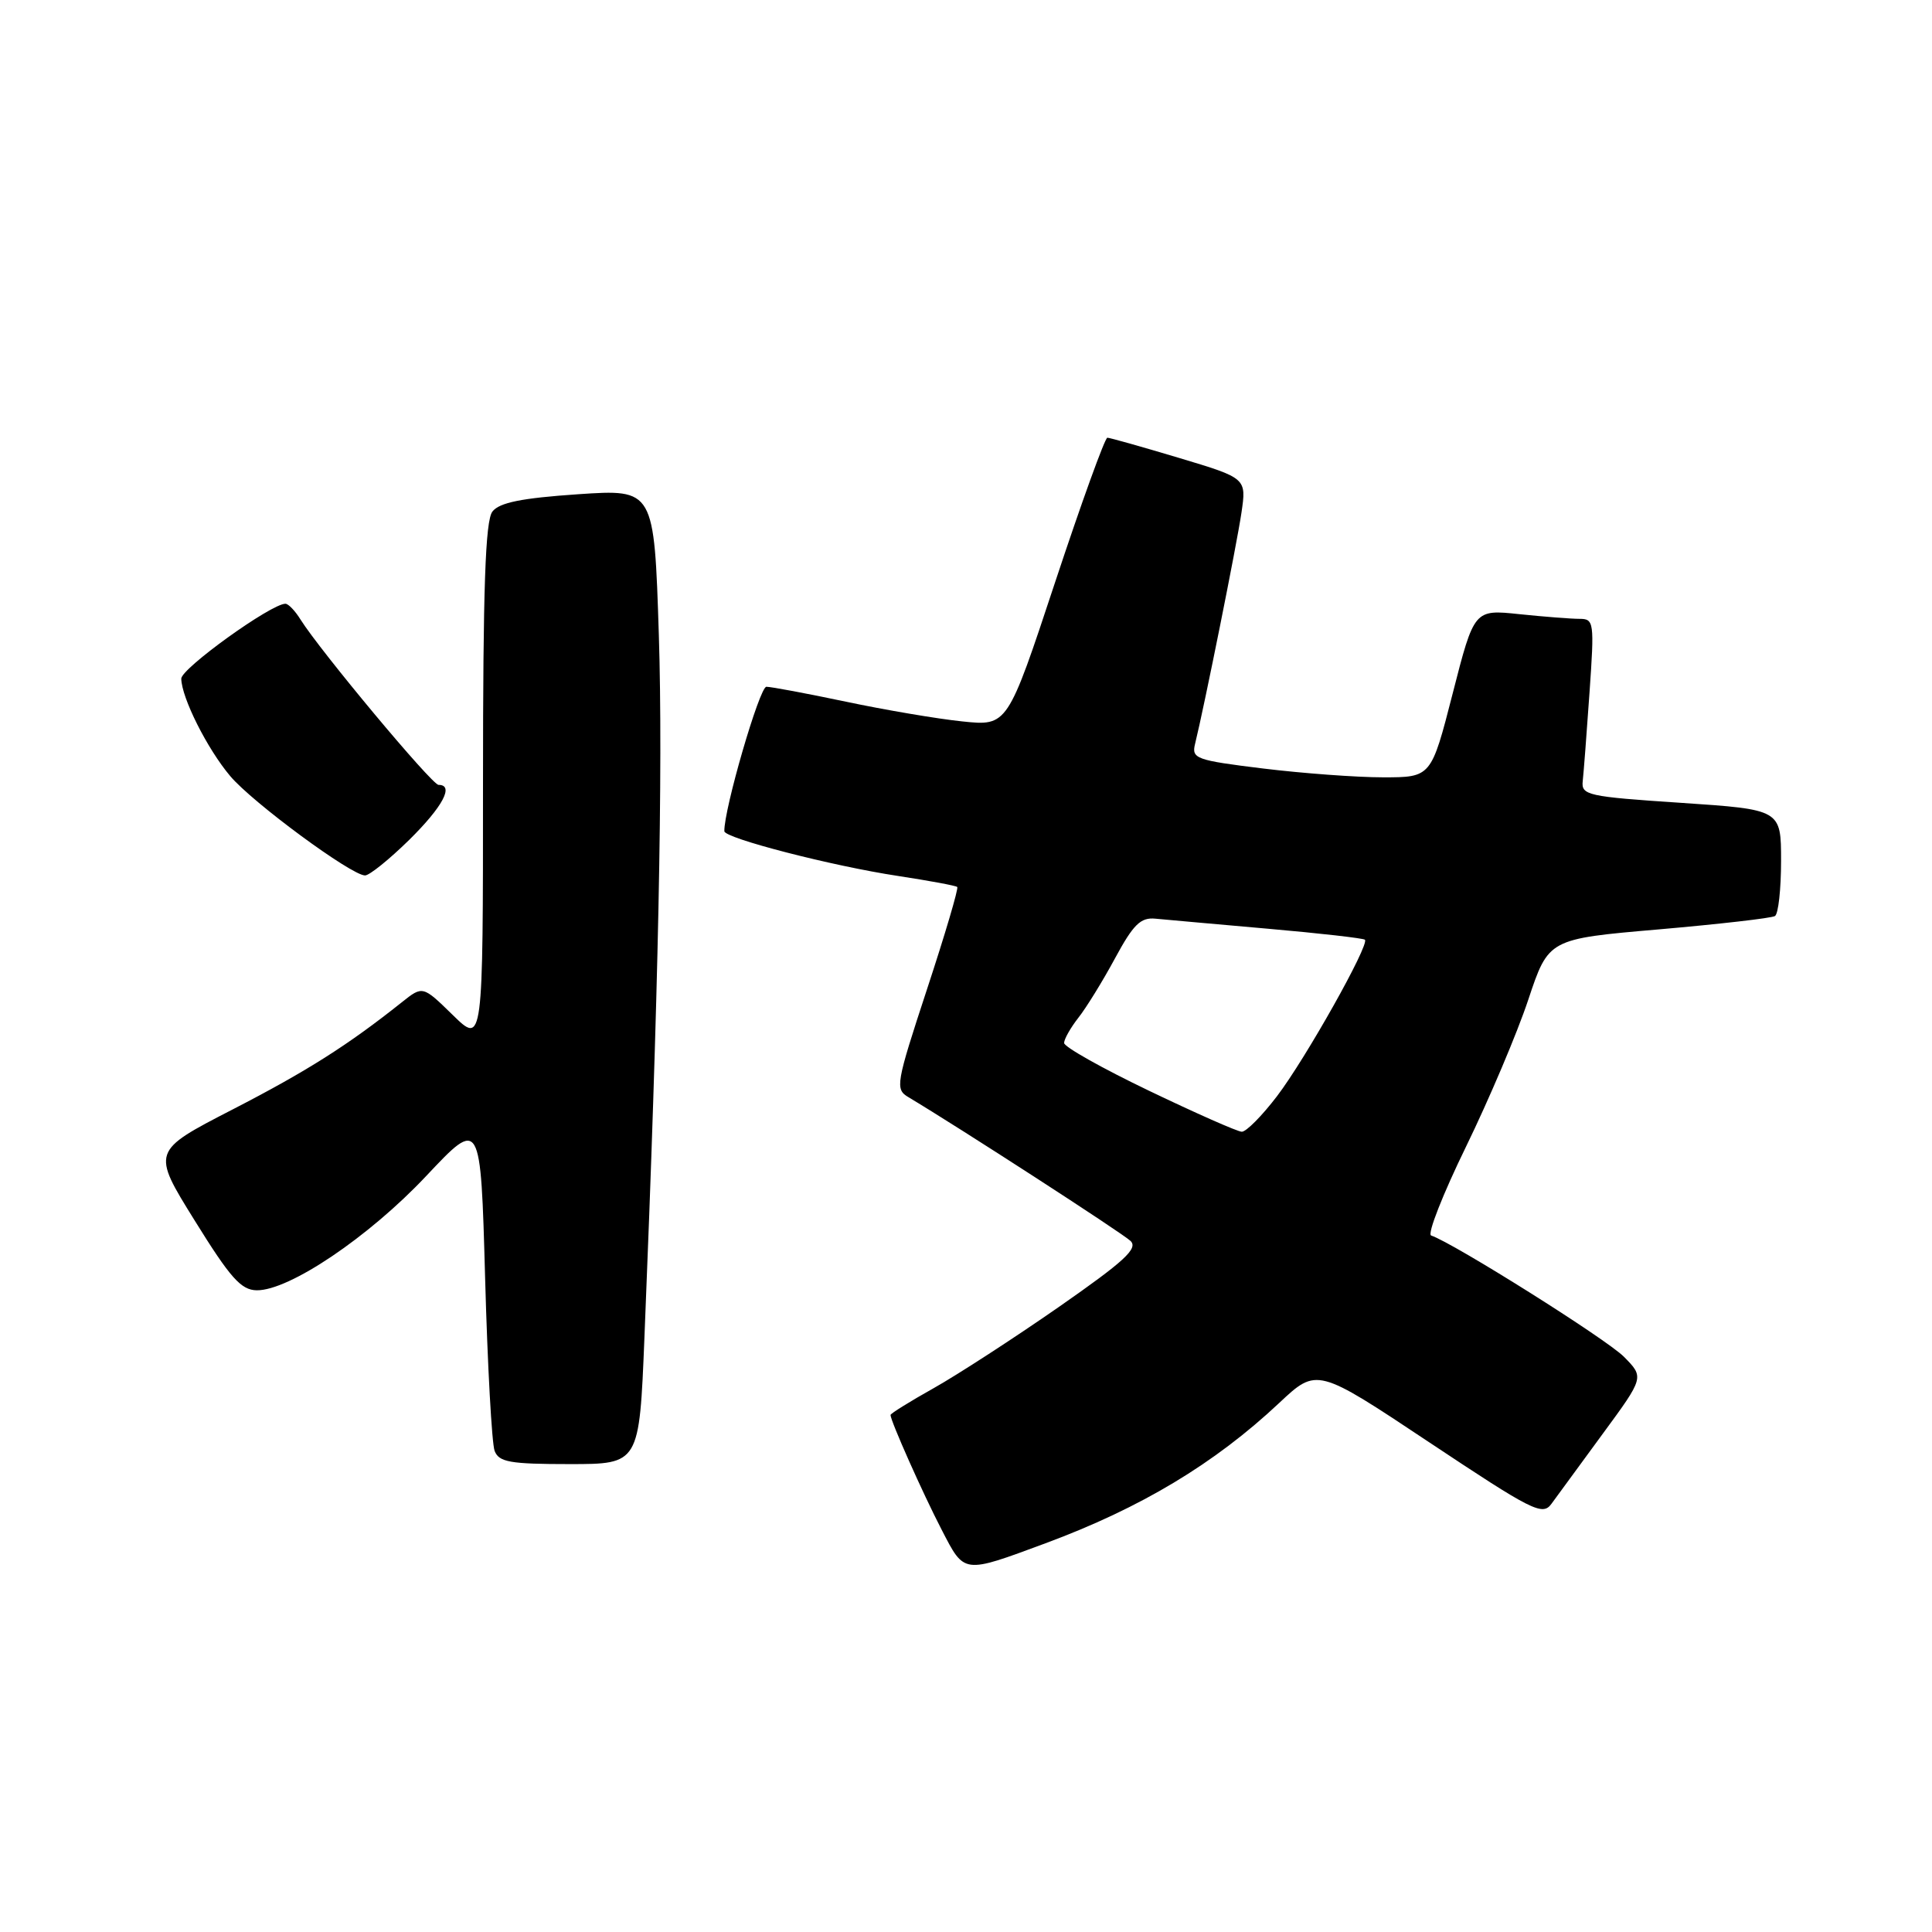 <?xml version="1.0" encoding="UTF-8" standalone="no"?>
<!DOCTYPE svg PUBLIC "-//W3C//DTD SVG 1.1//EN" "http://www.w3.org/Graphics/SVG/1.1/DTD/svg11.dtd" >
<svg xmlns="http://www.w3.org/2000/svg" xmlns:xlink="http://www.w3.org/1999/xlink" version="1.1" viewBox="0 0 256 256">
 <g >
 <path fill="currentColor"
d=" M 138.54 204.49 C 151.16 199.81 160.94 193.94 169.50 185.90 C 174.50 181.21 174.50 181.21 189.39 191.12 C 203.07 200.22 204.39 200.89 205.57 199.27 C 206.27 198.30 209.33 194.12 212.36 190.00 C 217.87 182.50 217.87 182.50 215.18 179.78 C 212.92 177.48 192.58 164.69 189.63 163.71 C 189.10 163.53 191.18 158.24 194.25 151.95 C 197.32 145.65 201.04 136.88 202.51 132.45 C 205.19 124.41 205.19 124.41 219.79 123.15 C 227.81 122.45 234.74 121.66 235.19 121.38 C 235.64 121.11 236.00 117.82 236.00 114.08 C 236.00 107.27 236.00 107.27 222.75 106.38 C 210.35 105.56 209.51 105.37 209.72 103.50 C 209.84 102.40 210.25 97.11 210.62 91.75 C 211.27 82.43 211.21 82.00 209.30 82.00 C 208.20 82.00 204.60 81.72 201.32 81.38 C 195.34 80.75 195.34 80.75 192.49 91.88 C 189.64 103.00 189.64 103.00 183.26 103.00 C 179.75 103.00 172.60 102.47 167.36 101.83 C 158.47 100.74 157.87 100.52 158.35 98.58 C 159.57 93.63 163.89 72.10 164.50 67.93 C 165.17 63.36 165.17 63.36 156.24 60.68 C 151.33 59.21 147.05 58.00 146.73 58.00 C 146.41 58.00 143.30 66.60 139.82 77.11 C 133.50 96.22 133.50 96.22 127.50 95.59 C 124.20 95.25 117.27 94.07 112.10 92.98 C 106.93 91.89 102.18 91.00 101.55 91.00 C 100.64 91.00 95.91 107.29 95.98 110.14 C 96.01 111.07 110.27 114.75 119.00 116.07 C 123.12 116.70 126.65 117.35 126.84 117.53 C 127.03 117.71 125.23 123.80 122.84 131.06 C 118.70 143.66 118.59 144.32 120.37 145.38 C 126.95 149.31 148.73 163.40 149.80 164.43 C 150.84 165.43 149.01 167.11 140.30 173.18 C 134.36 177.31 126.91 182.14 123.75 183.92 C 120.59 185.69 118.00 187.30 118.00 187.49 C 118.00 188.27 122.27 197.87 124.78 202.71 C 127.82 208.59 127.55 208.56 138.54 204.49 Z  M 85.39 177.25 C 87.24 132.05 87.86 101.73 87.30 84.15 C 86.68 64.81 86.68 64.81 76.59 65.49 C 69.12 66.00 66.18 66.59 65.25 67.78 C 64.31 68.99 64.00 77.81 64.00 103.89 C 64.00 138.41 64.00 138.41 60.00 134.50 C 56.01 130.60 56.01 130.60 53.25 132.80 C 46.09 138.50 40.68 141.93 30.80 147.02 C 20.09 152.54 20.09 152.54 25.80 161.73 C 30.52 169.34 31.94 170.94 34.02 170.97 C 38.31 171.02 48.86 163.92 56.47 155.83 C 63.69 148.16 63.69 148.16 64.28 169.33 C 64.60 180.97 65.17 191.29 65.54 192.25 C 66.11 193.74 67.58 194.00 75.46 194.00 C 84.71 194.00 84.71 194.00 85.39 177.25 Z  M 54.22 111.29 C 58.67 106.90 60.22 104.00 58.11 104.00 C 57.23 104.00 42.42 86.24 39.82 82.09 C 39.11 80.94 38.21 80.00 37.82 80.00 C 35.92 80.00 24.00 88.58 24.02 89.93 C 24.06 92.46 27.46 99.23 30.51 102.84 C 33.48 106.36 46.57 116.00 48.37 116.00 C 48.95 116.00 51.58 113.88 54.22 111.29 Z  M 152.25 144.53 C 146.06 141.56 141.00 138.72 141.00 138.20 C 141.00 137.69 141.85 136.19 142.88 134.87 C 143.92 133.56 146.11 130.01 147.74 126.99 C 150.18 122.48 151.13 121.54 153.10 121.73 C 154.42 121.86 161.12 122.45 167.99 123.06 C 174.86 123.66 180.65 124.32 180.86 124.52 C 181.49 125.16 173.02 140.25 169.21 145.25 C 167.22 147.86 165.12 149.98 164.54 149.96 C 163.97 149.95 158.44 147.50 152.25 144.53 Z "/>
</g>
</svg>